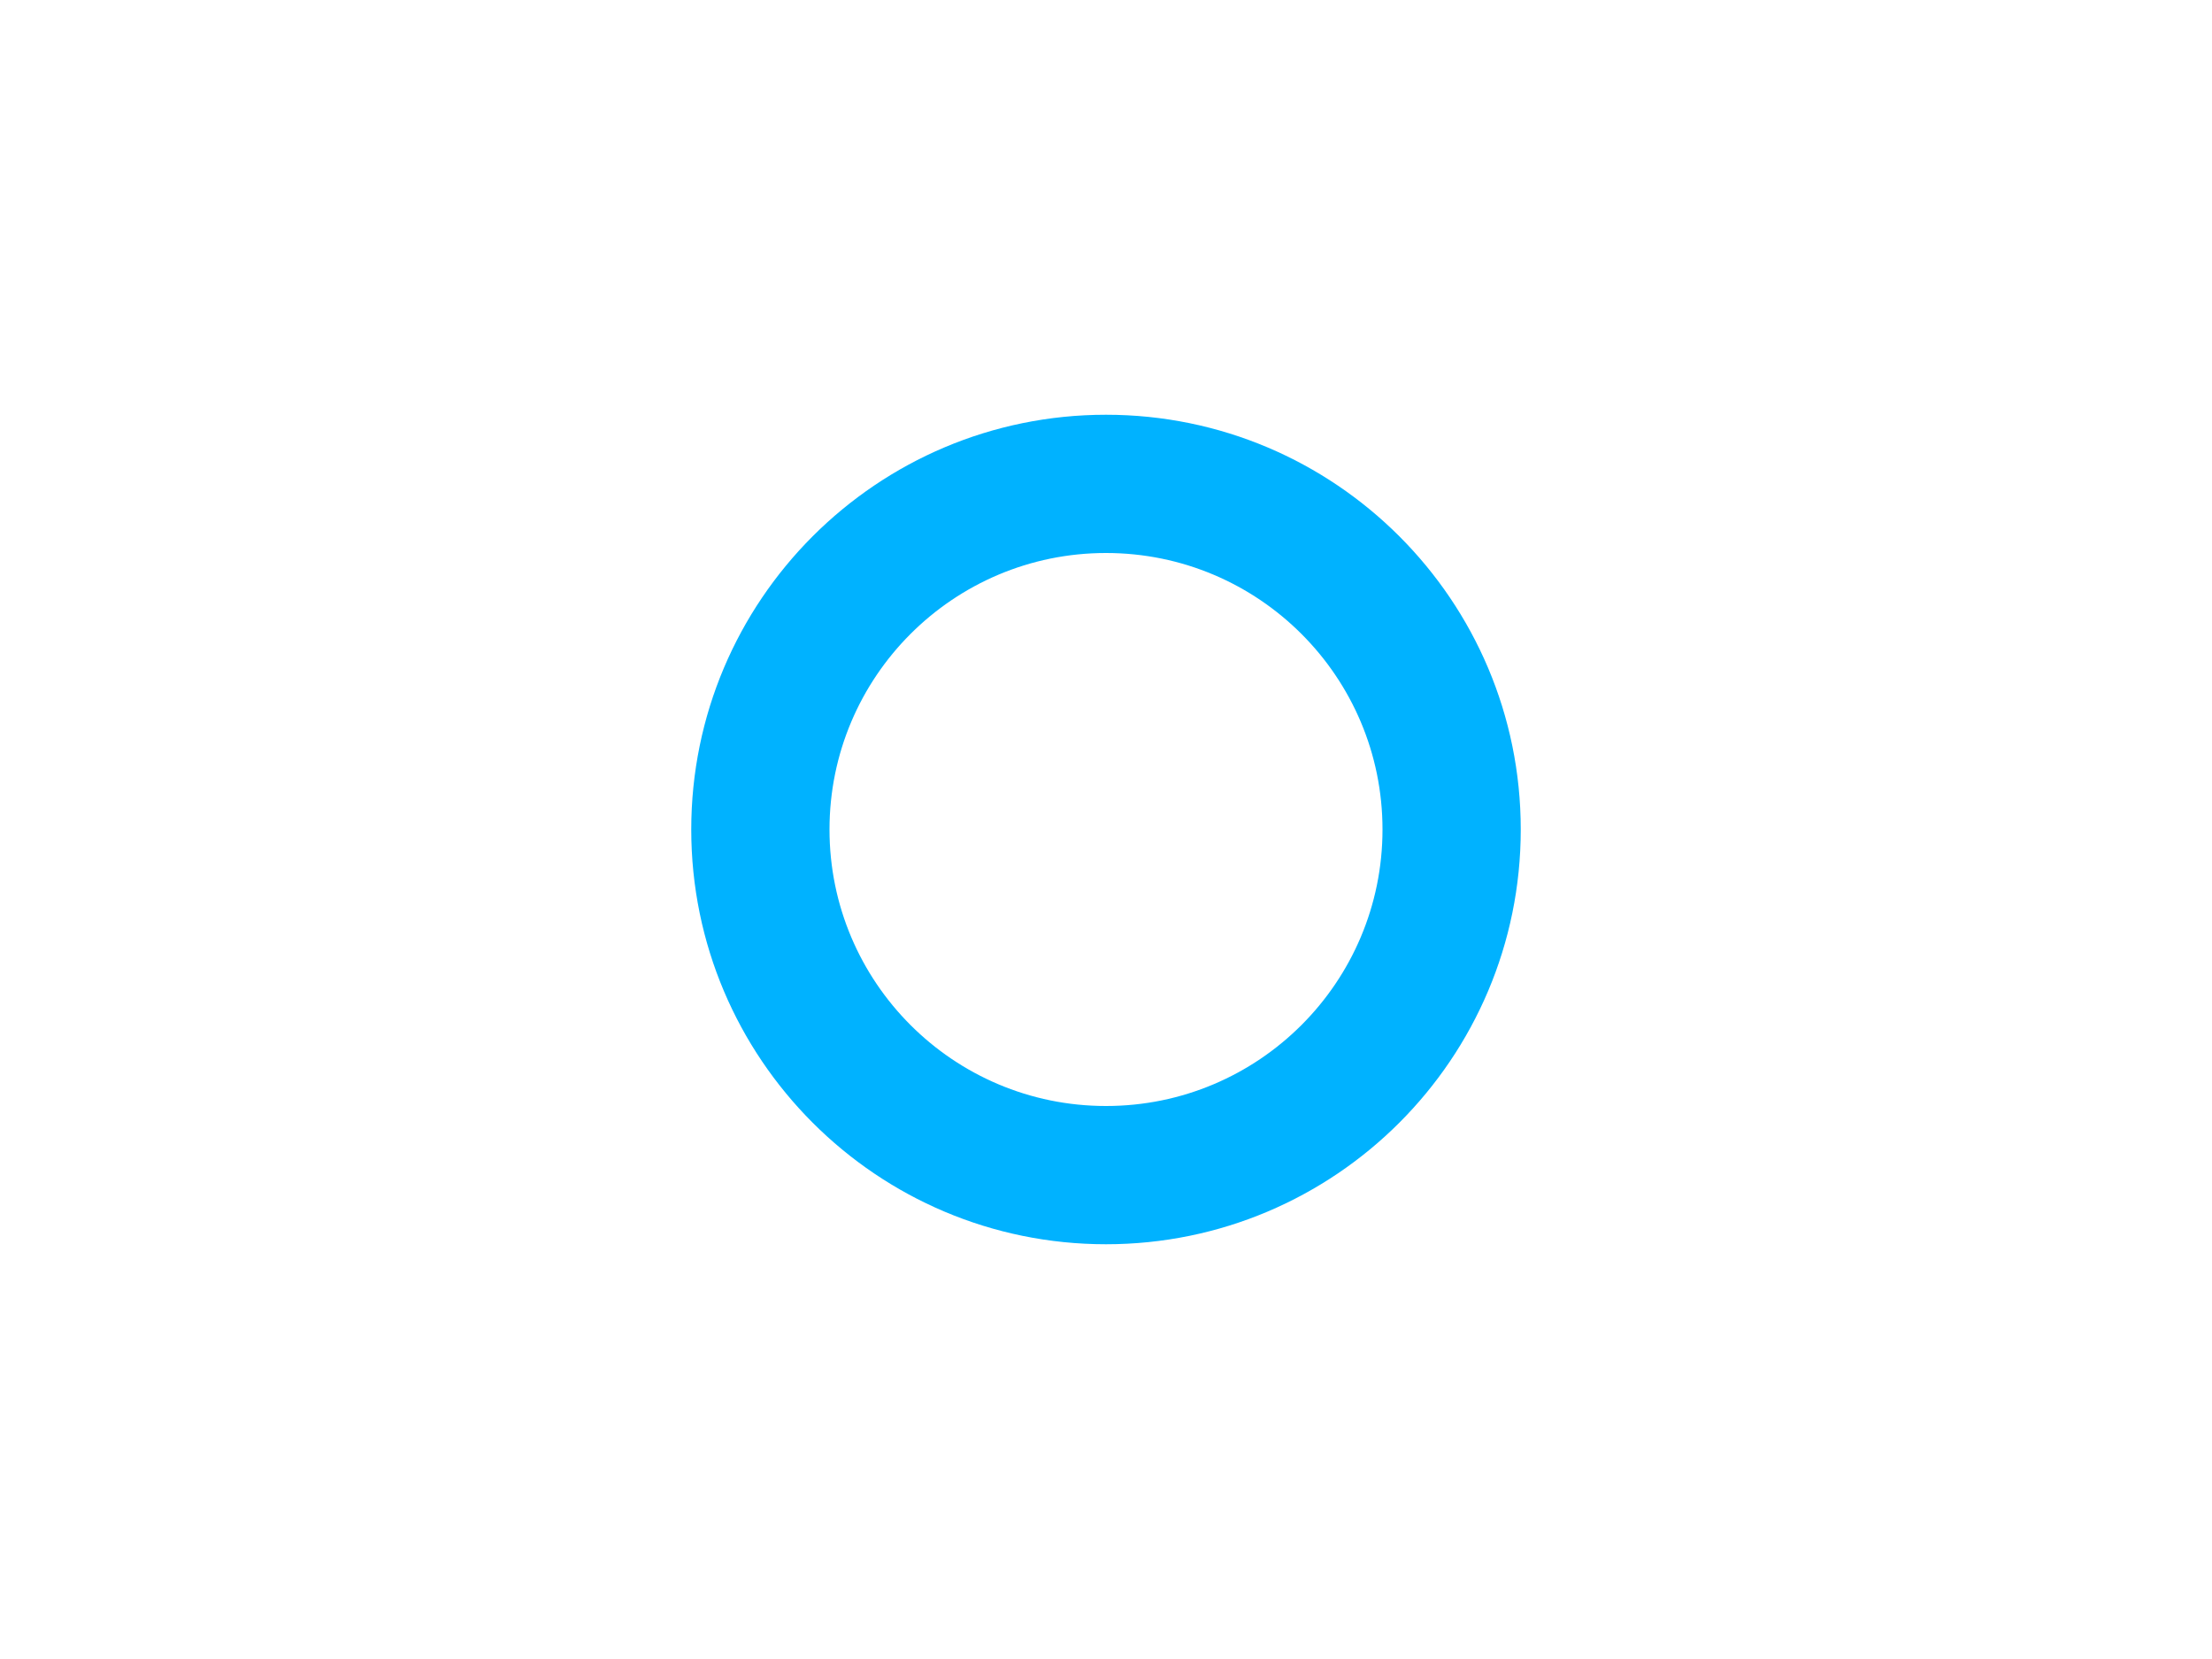 <?xml version="1.0" encoding="UTF-8"?>
<svg width="800" height="600" version="1.1" viewBox="0 0 800 600" xmlns="http://www.w3.org/2000/svg">
 <path d="m400 150c-82.843 0-150 67.157-150 150 0 82.843 67.157 150 150 150s150-67.157 150-150c0-82.843-67.157-150-150-150zm0 50c55.228 0 100 44.772 100 100s-44.772 100-100 100-100-44.772-100-100 44.772-100 100-100z" fill="#00b2ff"/>
</svg>